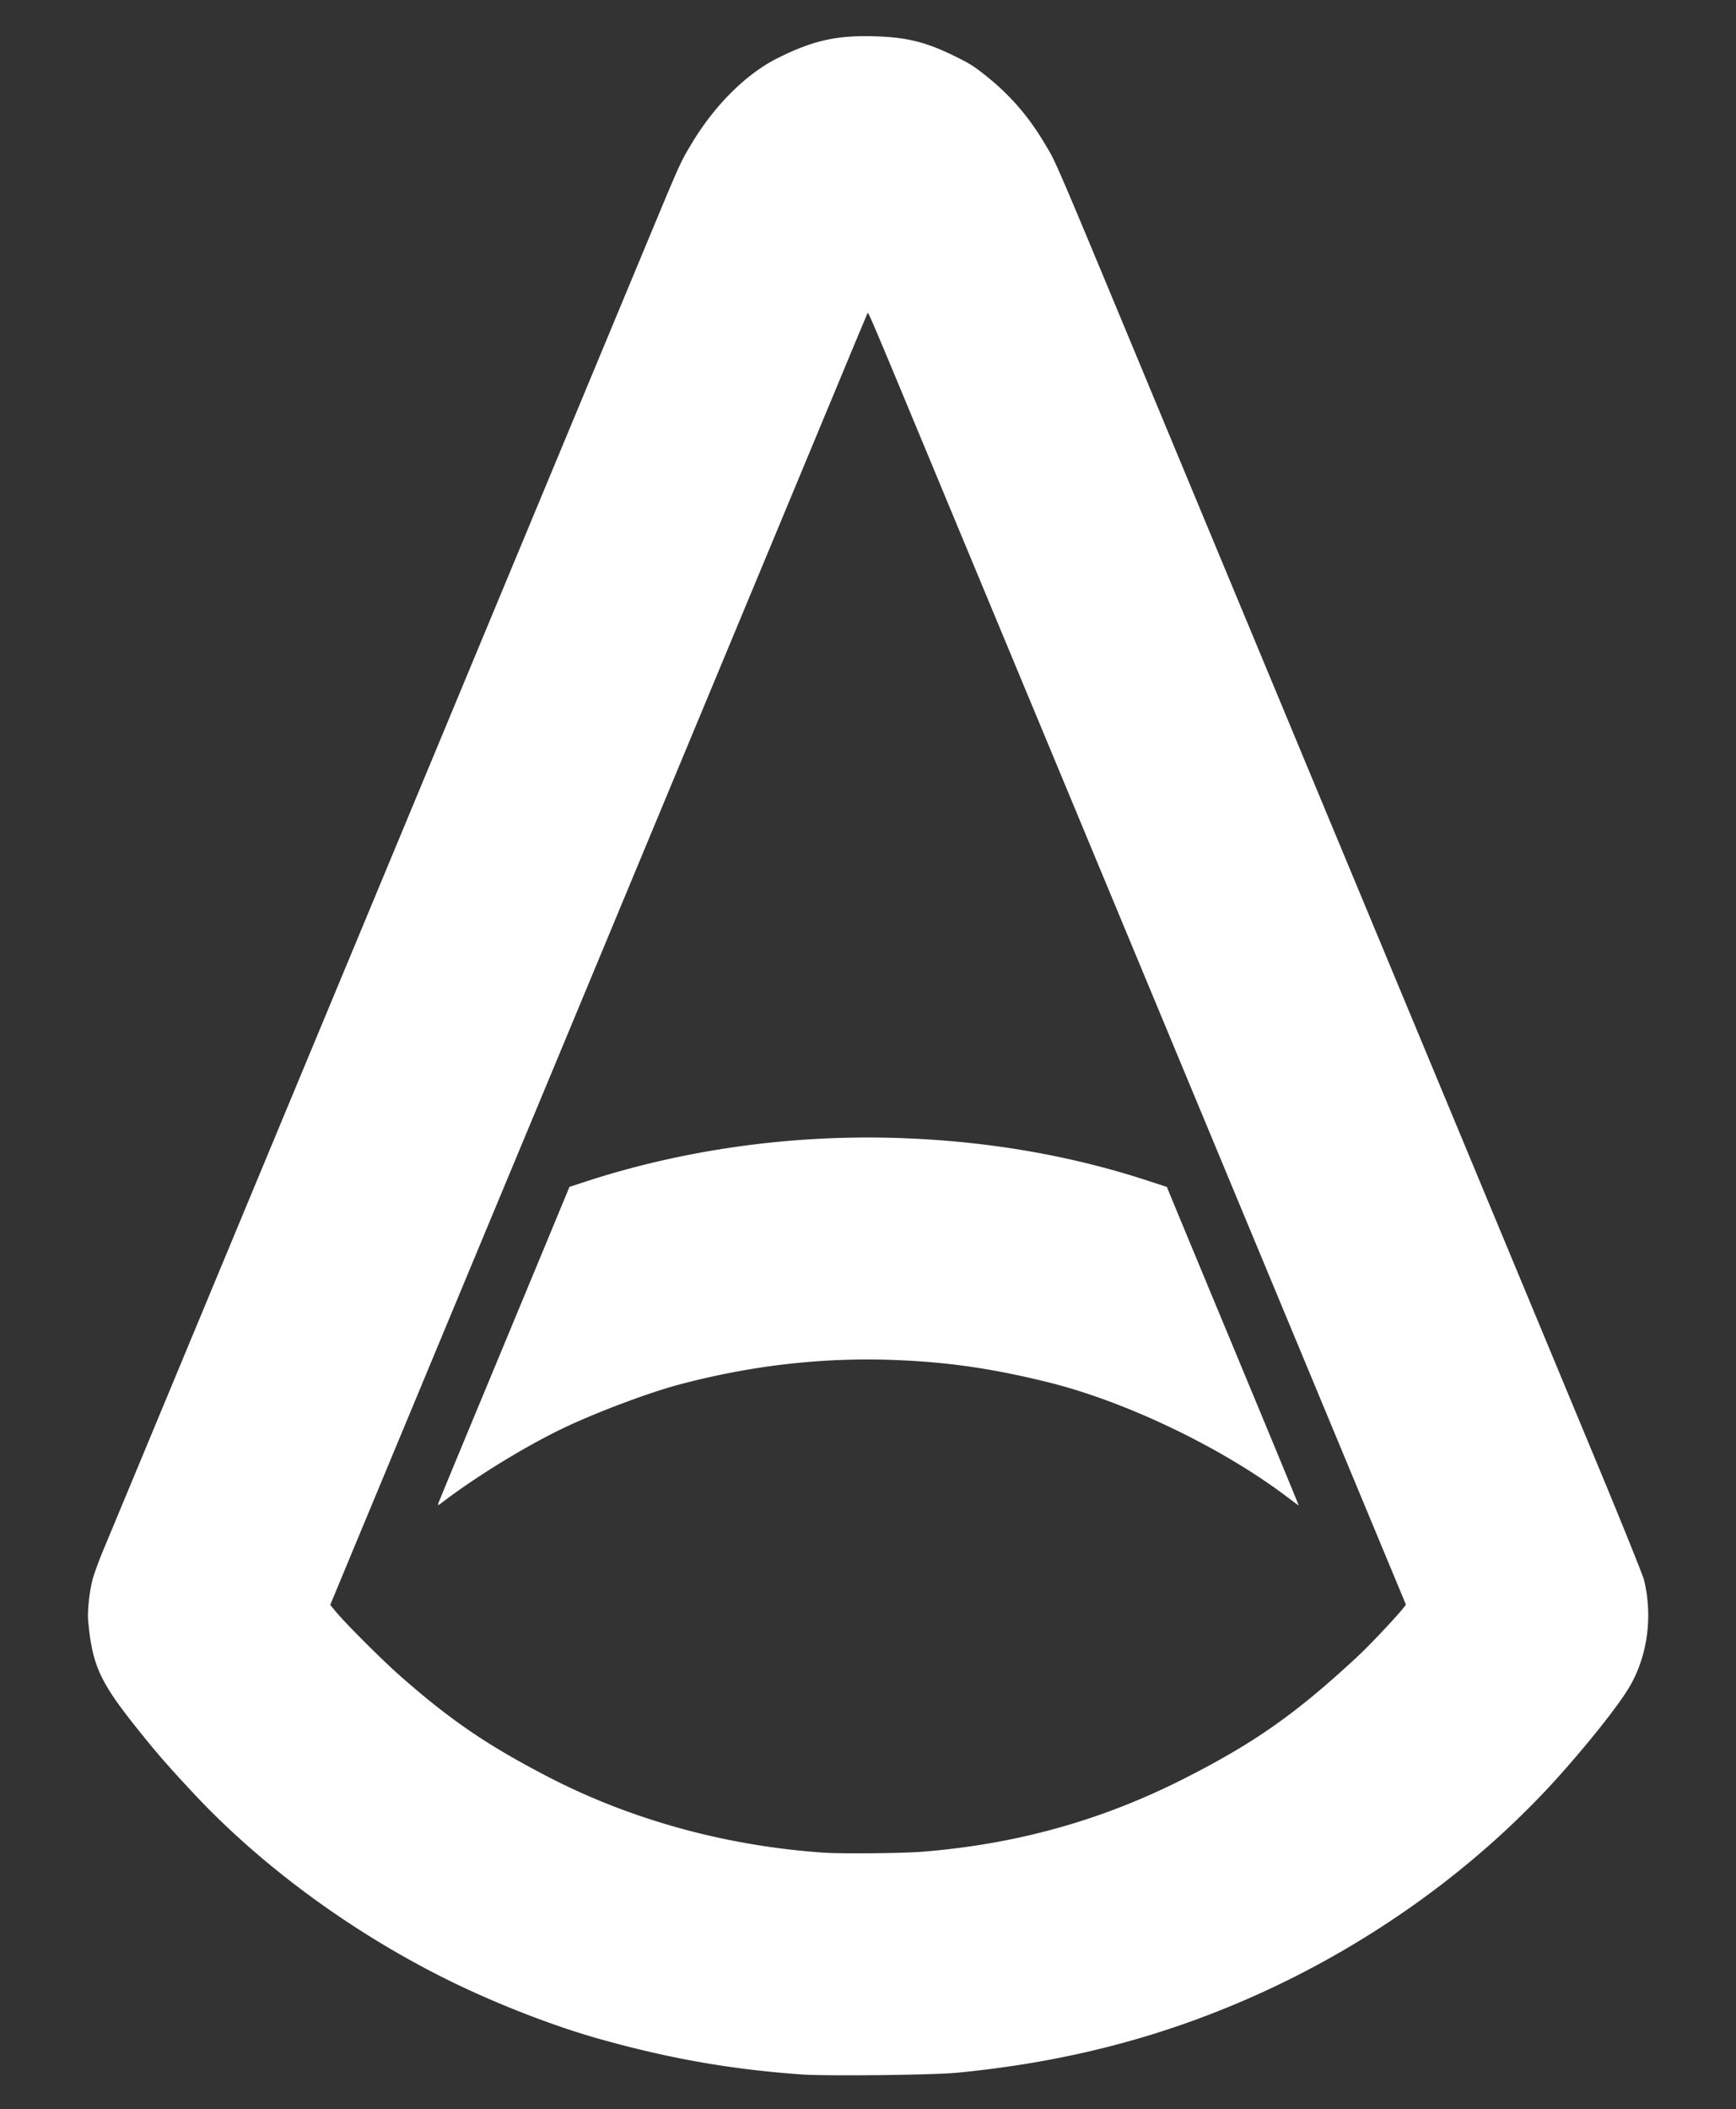 <svg width="1297.92" height="1576.32" xmlns="http://www.w3.org/2000/svg"><rect width="100%" height="100%" fill="#333333" stroke="none"/><path style="fill:#fff;stroke-width:.96" d="M599.52 1550.38c-52.605-3.705-98.86-11.813-151.2-26.505-35.912-10.081-79.784-27.26-116.286-45.534-70.728-35.408-137.313-84.493-187.445-138.181-19.264-20.63-27.487-30.07-41.812-48-28.253-35.362-33.84-47.648-36.877-81.1-.615-6.78.91-21.213 3.183-30.114 1.065-4.173 4.712-14.23 8.103-22.347 6.6-15.796 45.587-109.53 98.976-237.96A659200.39 659200.39 0 0 1 255.63 729.6c25.6-61.511 57.23-137.543 70.291-168.959 23.575-56.706 104.284-250.713 154.66-371.771 28.943-69.552 27.775-66.948 36.675-81.79 17.14-28.585 40.888-52.103 64.406-63.782 26.82-13.319 44.544-17.177 74.006-16.11 23.088.836 37.267 4.475 58.728 15.073 11.056 5.46 13.531 7.036 23.364 14.878 17.241 13.752 31.36 30.043 42.914 49.515 9.82 16.55 2.3-1.035 98.696 230.787 26.713 64.24 87.864 211.196 165.582 397.92a835330.385 835330.385 0 0 1 149.753 360c18.107 43.56 33.608 82.008 34.449 85.44 6.553 26.775 2.748 56.044-10.245 78.803-7.421 13-27.993 39.26-51.448 65.677-61.336 69.08-141.699 127.27-230.021 166.557-69.653 30.983-141.064 49.416-221.76 57.242-17.809 1.727-97.445 2.62-116.16 1.301zm90.84-166.511c70.05-5.736 133.252-23.387 194.28-54.26 53.25-26.938 84.255-48.746 130.669-91.904 8.67-8.062 28.657-29.252 33.871-35.91l1.978-2.524-9.939-23.876c-5.466-13.131-20.536-49.363-33.49-80.515-23.285-56.001-52.927-127.263-124.79-300-20.319-48.84-49.79-119.688-65.49-157.44-15.701-37.752-48.319-116.16-72.484-174.24a519050.472 519050.472 0 0 1-60.493-145.44c-31.26-75.225-35.286-84.663-35.77-83.852-.268.446-9.012 21.332-19.431 46.412-18.657 44.908-64.195 154.386-122.59 294.72a596225.12 596225.12 0 0 0-52.313 125.76c-37.37 89.88-52.064 125.185-79.71 191.52a134083.365 134083.365 0 0 0-40.567 97.44c-7.789 18.744-25.938 62.376-40.33 96.96-14.394 34.584-30.826 74.1-36.517 87.813l-10.346 24.933 3.99 4.814c7.577 9.14 34.714 36.246 48.133 48.078 37.666 33.211 65.458 52.15 111.386 75.901 61.657 31.885 132.782 51.394 205.433 56.348 13.988.953 59.346.504 74.52-.738zm-362.624-260.342c.354-1.113 14.9-36.31 32.327-78.216 17.427-41.905 39.338-94.658 48.691-117.23l17.006-41.038 11.52-3.775c74.197-24.31 156.09-35.624 236.64-32.69 65.119 2.37 126.364 12.942 183.968 31.754l14.529 4.745 5.816 14.141c3.2 7.778 25.44 61.338 49.423 119.022 23.983 57.684 43.481 104.88 43.33 104.88-.152 0-4.09-2.885-8.751-6.412-48.898-36.994-120.637-71.365-178.96-85.74-40.482-9.978-72.605-14.724-111.123-16.417-55.235-2.428-109.823 3.663-165.067 18.42-22.247 5.942-60.745 20.414-85.125 31.998-28.319 13.456-65.587 36.248-91.133 55.734-3.344 2.551-3.666 2.637-3.09.824z"/></svg>